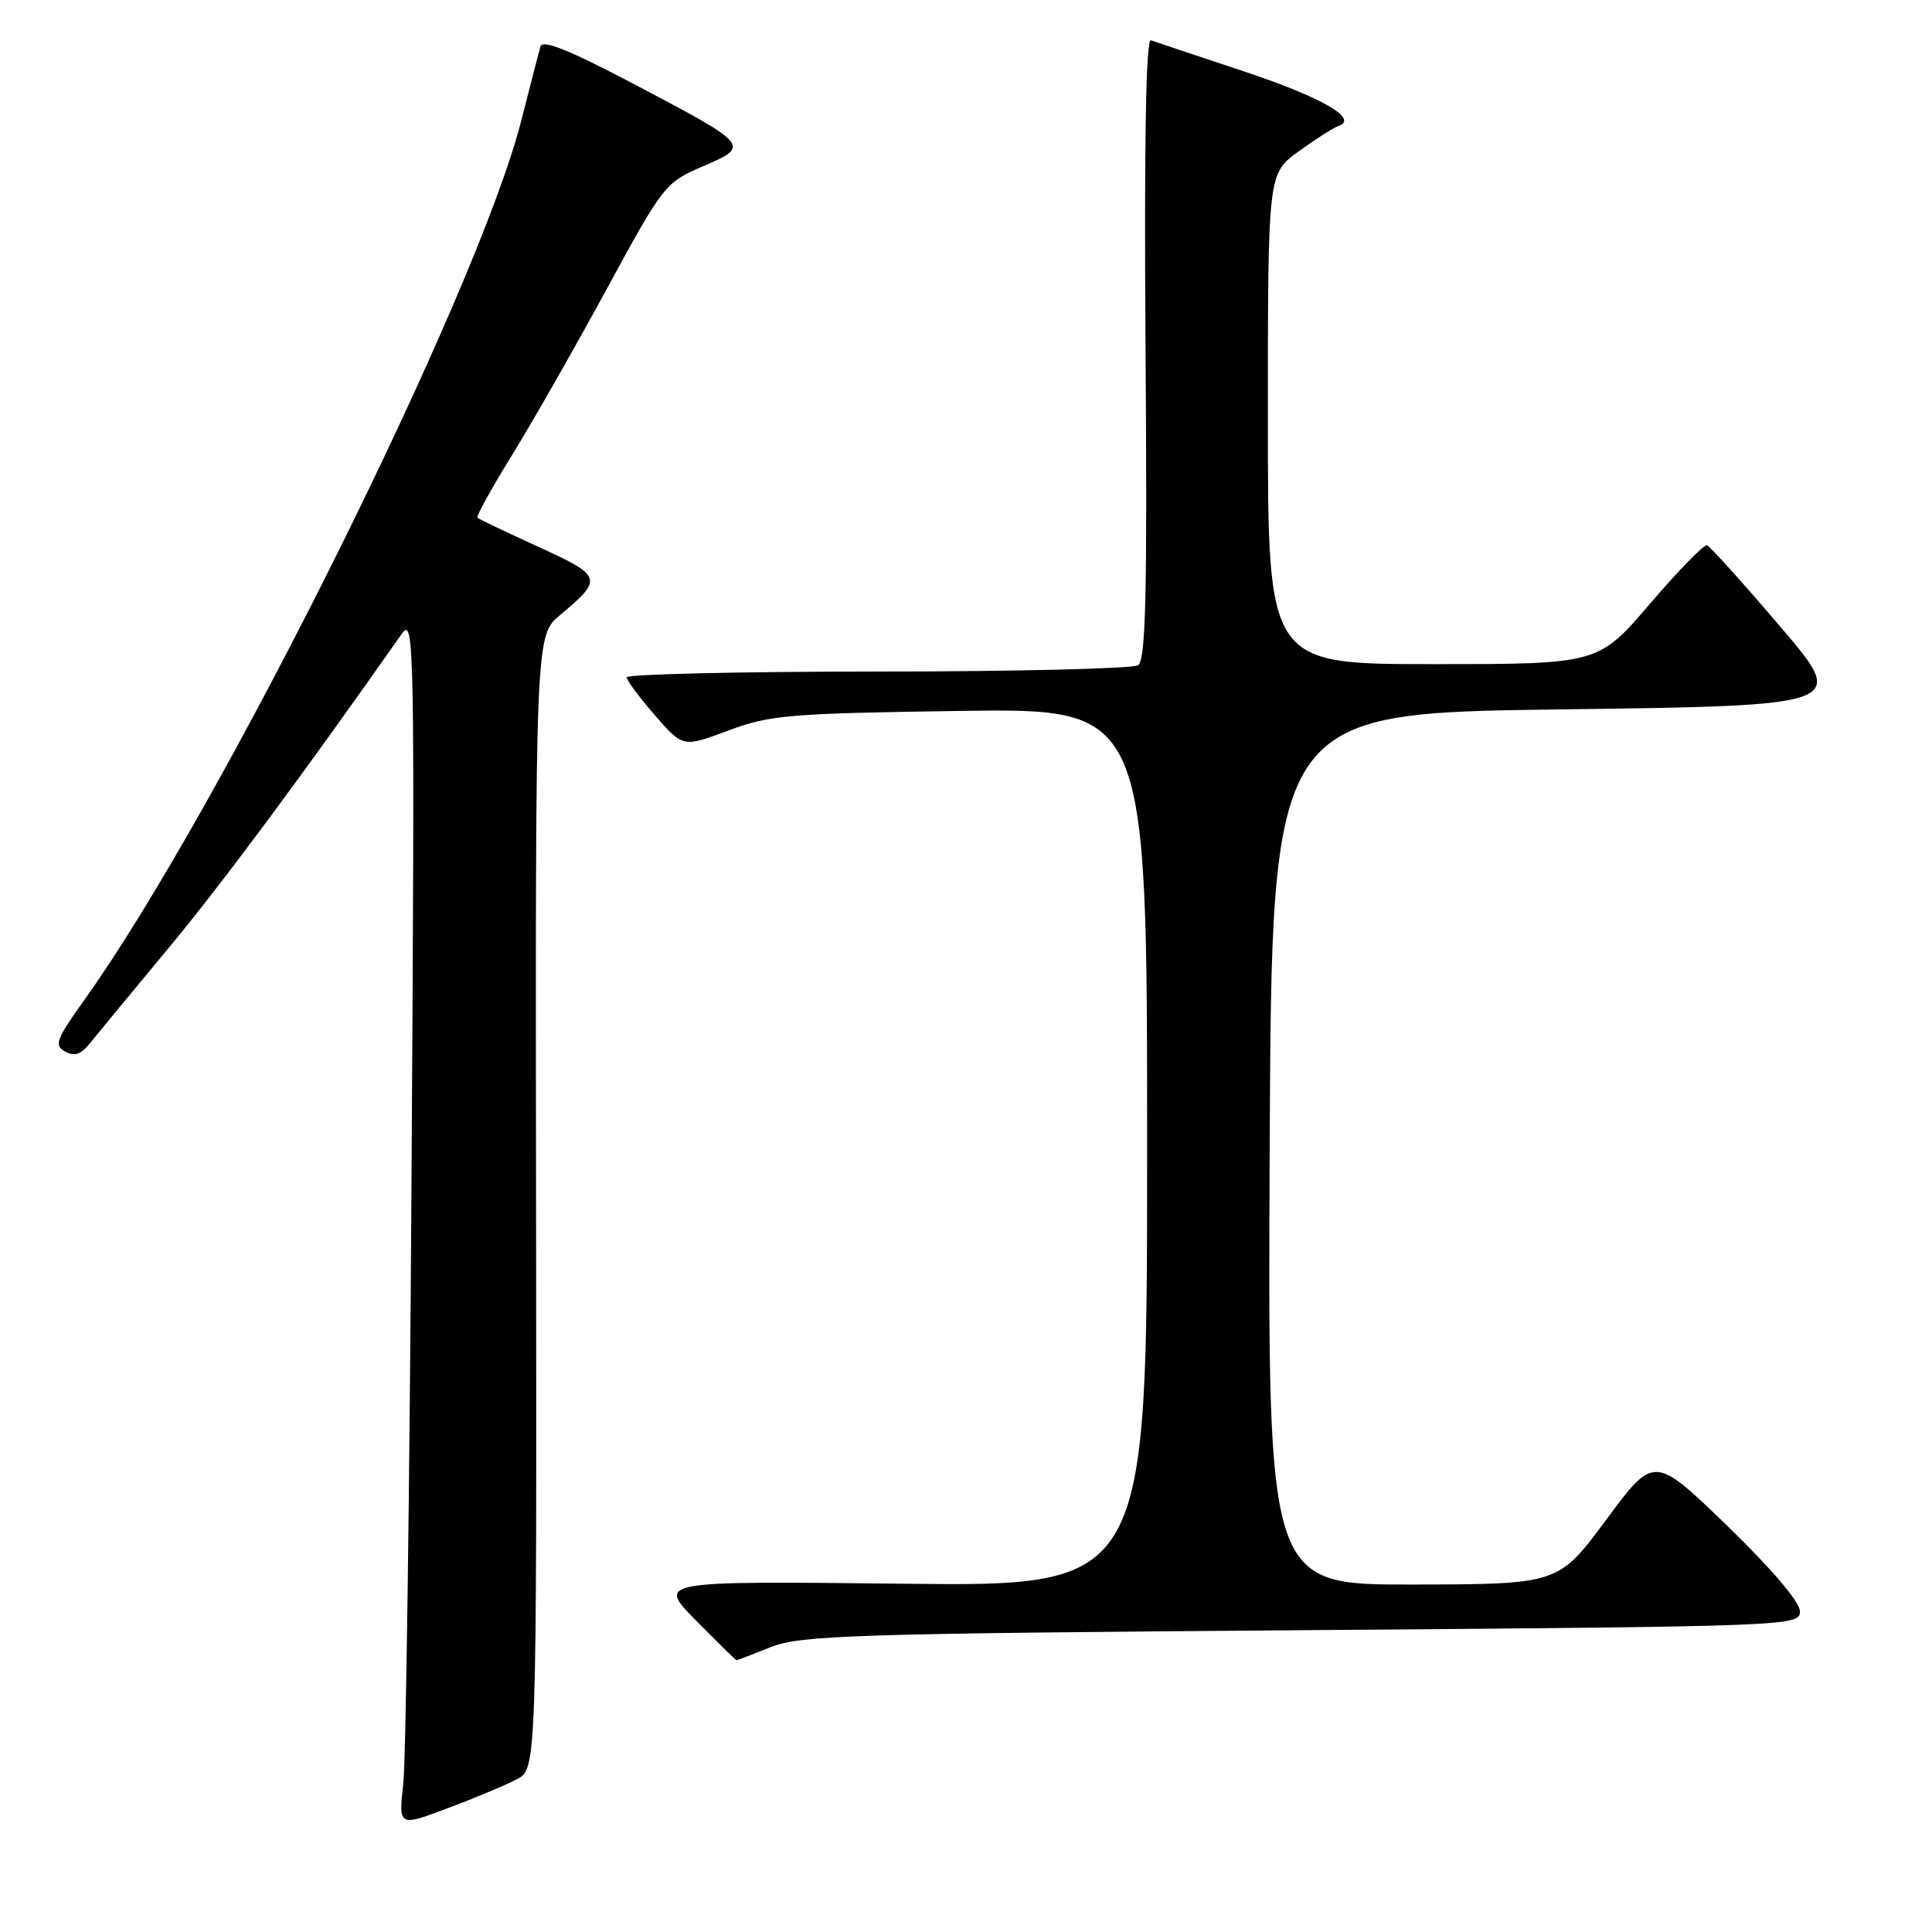 <?xml version="1.0" encoding="UTF-8" standalone="no"?>
<!DOCTYPE svg PUBLIC "-//W3C//DTD SVG 1.1//EN" "http://www.w3.org/Graphics/SVG/1.1/DTD/svg11.dtd" >
<svg xmlns="http://www.w3.org/2000/svg" xmlns:xlink="http://www.w3.org/1999/xlink" version="1.1" viewBox="0 0 256 256">
 <g >
 <path fill="currentColor"
d=" M 68.47 235.77 C 71.12 234.38 71.12 234.38 71.03 159.30 C 70.94 84.23 70.94 84.23 74.22 81.49 C 79.96 76.69 79.85 76.34 71.35 72.46 C 67.09 70.52 63.45 68.78 63.26 68.60 C 63.08 68.42 65.12 64.72 67.80 60.38 C 70.48 56.05 76.13 46.14 80.36 38.36 C 87.91 24.48 88.14 24.18 93.16 22.03 C 99.48 19.31 99.45 19.27 83.75 11.01 C 75.43 6.63 71.89 5.21 71.61 6.16 C 71.40 6.90 70.26 11.32 69.07 15.98 C 63.31 38.65 29.13 107.43 11.11 132.59 C 7.45 137.70 7.15 138.51 8.62 139.33 C 9.85 140.02 10.72 139.73 11.90 138.26 C 12.78 137.16 17.45 131.50 22.28 125.69 C 29.46 117.04 39.91 102.97 53.24 83.98 C 54.91 81.61 54.97 84.93 54.53 156.00 C 54.28 196.98 53.79 233.10 53.44 236.28 C 52.81 242.05 52.81 242.05 59.32 239.60 C 62.90 238.26 67.02 236.53 68.47 235.77 Z  M 102.12 218.26 C 106.08 216.68 112.80 216.46 172.50 216.01 C 237.66 215.51 238.50 215.47 238.50 213.50 C 238.50 212.28 234.72 207.84 228.84 202.15 C 219.18 192.81 219.18 192.81 212.84 201.36 C 206.50 209.92 206.50 209.92 187.24 209.96 C 167.98 210.00 167.98 210.00 168.24 152.25 C 168.50 94.50 168.50 94.50 206.67 94.00 C 244.83 93.50 244.83 93.50 235.87 83.00 C 230.94 77.22 226.58 72.39 226.19 72.25 C 225.80 72.11 222.40 75.60 218.63 80.00 C 211.77 88.00 211.77 88.00 189.88 88.00 C 168.00 88.00 168.00 88.00 168.00 55.51 C 168.00 23.01 168.00 23.01 172.06 20.07 C 174.30 18.45 176.66 16.94 177.31 16.72 C 180.16 15.77 175.22 12.91 164.68 9.41 C 158.53 7.37 153.05 5.54 152.50 5.34 C 151.84 5.10 151.60 19.00 151.79 46.15 C 152.03 78.98 151.82 87.50 150.79 88.15 C 150.08 88.60 134.54 88.98 116.25 88.98 C 97.96 88.99 83.01 89.34 83.03 89.75 C 83.05 90.16 84.73 92.42 86.78 94.78 C 90.50 99.05 90.50 99.05 96.50 96.80 C 102.01 94.74 104.54 94.53 127.25 94.20 C 152.00 93.85 152.00 93.85 152.00 152.03 C 152.00 210.22 152.00 210.22 119.53 209.85 C 87.05 209.49 87.05 209.49 92.24 214.74 C 95.10 217.63 97.50 220.00 97.59 220.00 C 97.68 220.00 99.72 219.21 102.12 218.26 Z "/>
</g>
</svg>